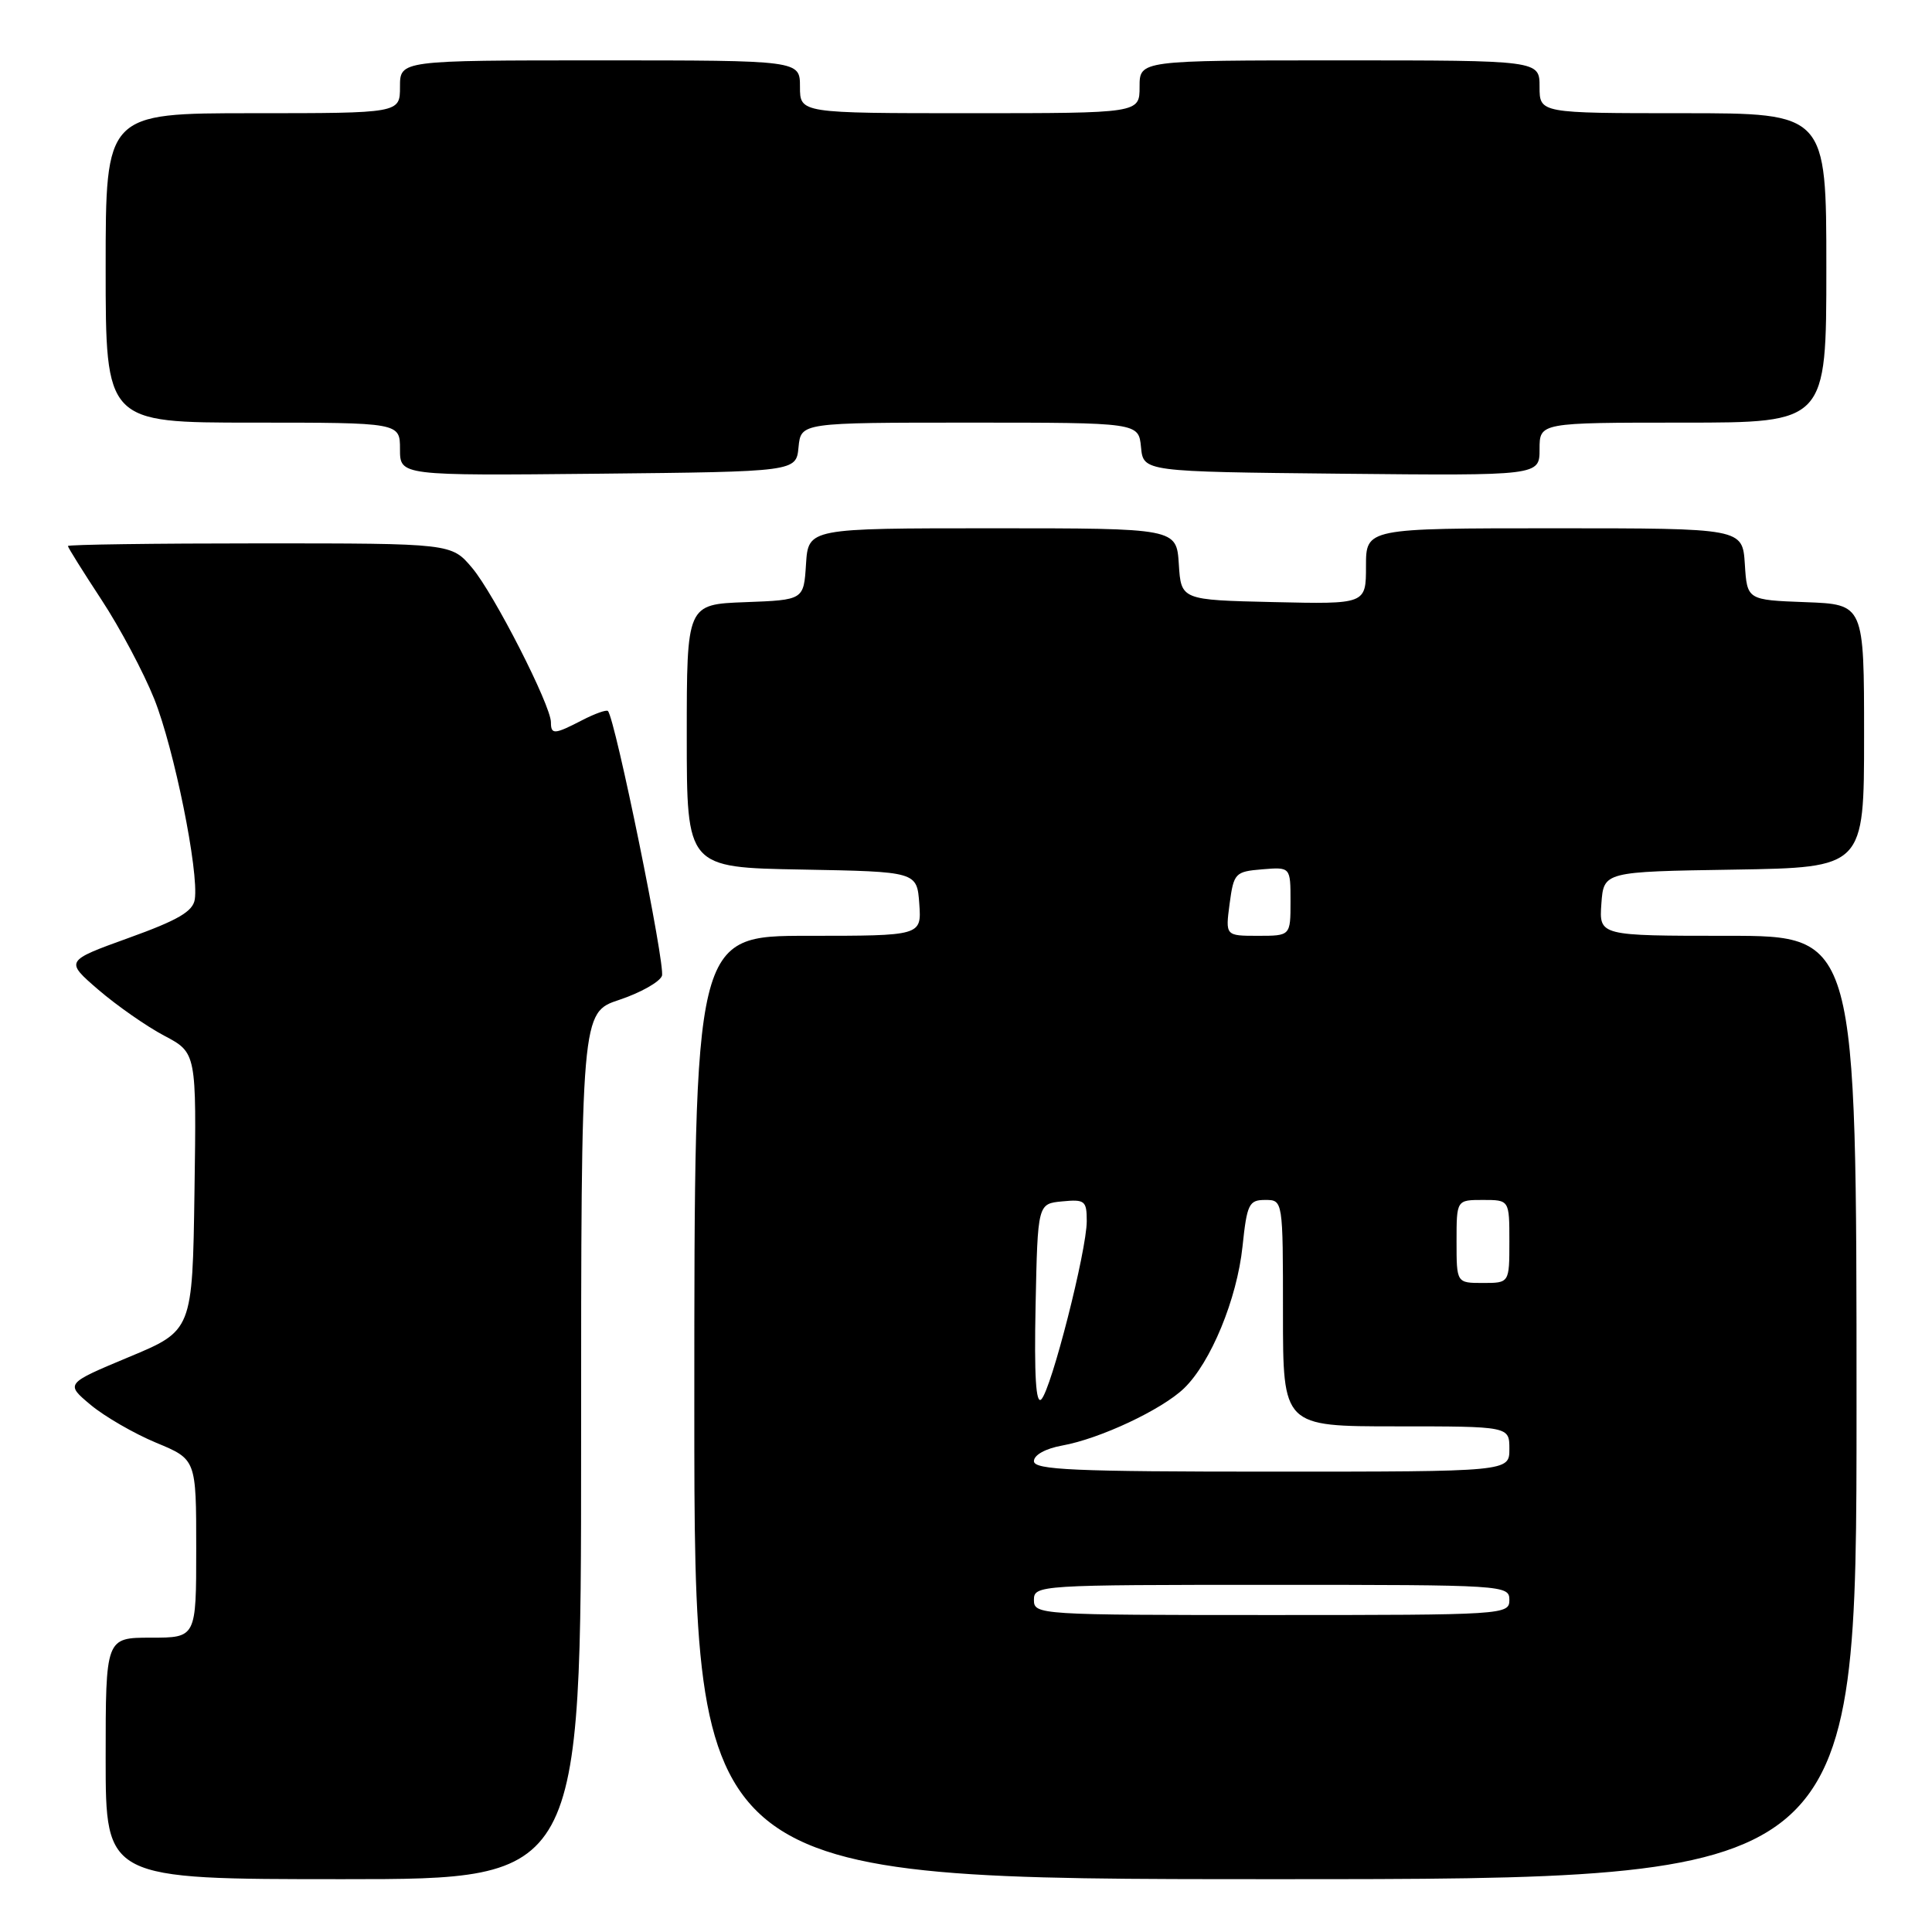 <?xml version="1.0" encoding="UTF-8" standalone="no"?>
<!DOCTYPE svg PUBLIC "-//W3C//DTD SVG 1.1//EN" "http://www.w3.org/Graphics/SVG/1.1/DTD/svg11.dtd" >
<svg xmlns="http://www.w3.org/2000/svg" xmlns:xlink="http://www.w3.org/1999/xlink" version="1.1" viewBox="0 0 256 256">
 <g >
 <path fill="currentColor"
d=" M 77.00 191.58 C 77.00 134.16 77.00 134.16 82.07 132.48 C 84.86 131.55 87.40 130.12 87.71 129.31 C 88.21 128.01 81.51 95.17 80.55 94.21 C 80.35 94.02 78.82 94.56 77.14 95.43 C 73.45 97.34 73.00 97.37 73.00 95.70 C 73.00 93.47 65.45 78.67 62.56 75.25 C 59.82 72.00 59.82 72.00 34.41 72.00 C 20.43 72.00 9.00 72.16 9.00 72.35 C 9.00 72.55 11.00 75.74 13.44 79.46 C 15.88 83.17 19.03 89.10 20.44 92.62 C 23.07 99.21 26.37 115.49 25.81 119.17 C 25.57 120.77 23.58 121.93 17.05 124.28 C 8.61 127.33 8.61 127.33 13.05 131.16 C 15.50 133.26 19.42 136.00 21.77 137.24 C 26.04 139.50 26.04 139.50 25.77 157.90 C 25.50 176.31 25.50 176.31 17.07 179.82 C 8.65 183.34 8.65 183.34 12.02 186.16 C 13.87 187.70 17.78 189.96 20.69 191.17 C 26.00 193.37 26.00 193.37 26.00 205.18 C 26.00 217.00 26.00 217.00 20.00 217.00 C 14.00 217.00 14.00 217.00 14.00 233.00 C 14.00 249.00 14.00 249.00 45.50 249.00 C 77.00 249.00 77.00 249.00 77.00 191.58 Z  M 246.00 186.50 C 246.00 124.00 246.00 124.00 228.94 124.00 C 211.89 124.00 211.89 124.00 212.19 119.75 C 212.50 115.50 212.50 115.50 229.75 115.23 C 247.00 114.95 247.00 114.95 247.00 97.52 C 247.00 80.08 247.00 80.08 239.25 79.79 C 231.50 79.50 231.50 79.50 231.20 74.75 C 230.89 70.00 230.89 70.00 205.95 70.00 C 181.00 70.00 181.00 70.00 181.00 75.03 C 181.00 80.06 181.00 80.06 168.75 79.78 C 156.50 79.50 156.50 79.50 156.20 74.75 C 155.89 70.00 155.89 70.00 131.50 70.00 C 107.11 70.00 107.11 70.00 106.80 74.75 C 106.50 79.50 106.50 79.50 98.75 79.79 C 91.00 80.08 91.00 80.08 91.00 97.52 C 91.00 114.95 91.00 114.95 106.25 115.22 C 121.50 115.50 121.50 115.50 121.81 119.75 C 122.11 124.00 122.11 124.00 107.06 124.00 C 92.00 124.00 92.00 124.00 92.00 186.50 C 92.00 249.00 92.00 249.00 169.00 249.00 C 246.00 249.00 246.00 249.00 246.00 186.50 Z  M 105.81 59.25 C 106.13 56.00 106.13 56.00 128.50 56.00 C 150.87 56.00 150.87 56.00 151.19 59.25 C 151.50 62.50 151.50 62.50 177.75 62.77 C 204.00 63.03 204.00 63.03 204.00 59.52 C 204.00 56.00 204.00 56.00 223.00 56.00 C 242.00 56.00 242.00 56.00 242.00 35.50 C 242.00 15.00 242.00 15.00 223.00 15.00 C 204.00 15.00 204.00 15.00 204.00 11.50 C 204.00 8.00 204.00 8.00 177.50 8.00 C 151.00 8.00 151.00 8.00 151.00 11.50 C 151.00 15.00 151.00 15.00 128.50 15.00 C 106.00 15.00 106.00 15.00 106.00 11.50 C 106.00 8.00 106.00 8.00 79.50 8.00 C 53.00 8.00 53.00 8.00 53.00 11.50 C 53.00 15.00 53.00 15.00 33.50 15.00 C 14.00 15.00 14.00 15.00 14.00 35.50 C 14.00 56.00 14.00 56.00 33.50 56.00 C 53.00 56.00 53.00 56.00 53.00 59.52 C 53.00 63.03 53.00 63.03 79.25 62.77 C 105.50 62.50 105.50 62.50 105.81 59.25 Z  M 137.00 212.00 C 137.00 210.04 137.67 210.00 168.50 210.00 C 199.33 210.00 200.00 210.04 200.00 212.00 C 200.00 213.96 199.33 214.00 168.50 214.00 C 137.67 214.00 137.00 213.96 137.00 212.00 Z  M 137.00 193.61 C 137.00 192.79 138.54 191.94 140.75 191.54 C 145.76 190.64 153.94 186.79 156.88 183.97 C 160.43 180.56 163.91 172.12 164.64 165.16 C 165.23 159.54 165.49 159.00 167.64 159.00 C 170.00 159.00 170.00 159.00 170.00 174.00 C 170.00 189.00 170.00 189.00 185.00 189.00 C 200.00 189.00 200.00 189.00 200.00 192.00 C 200.00 195.00 200.00 195.00 168.50 195.00 C 142.29 195.00 137.00 194.77 137.00 193.61 Z  M 137.22 172.98 C 137.50 159.50 137.50 159.50 140.75 159.19 C 143.75 158.90 144.00 159.10 144.00 161.81 C 144.00 165.69 139.31 184.09 137.98 185.42 C 137.26 186.14 137.03 182.31 137.22 172.98 Z  M 193.00 164.50 C 193.00 159.00 193.00 159.00 196.50 159.00 C 200.00 159.00 200.00 159.00 200.00 164.50 C 200.00 170.00 200.00 170.00 196.50 170.00 C 193.00 170.00 193.00 170.00 193.00 164.50 Z  M 162.93 119.75 C 163.48 115.68 163.66 115.49 167.25 115.19 C 171.00 114.88 171.00 114.88 171.00 119.44 C 171.00 124.00 171.00 124.00 166.68 124.00 C 162.37 124.00 162.37 124.00 162.93 119.75 Z "/>
</g>
</svg>